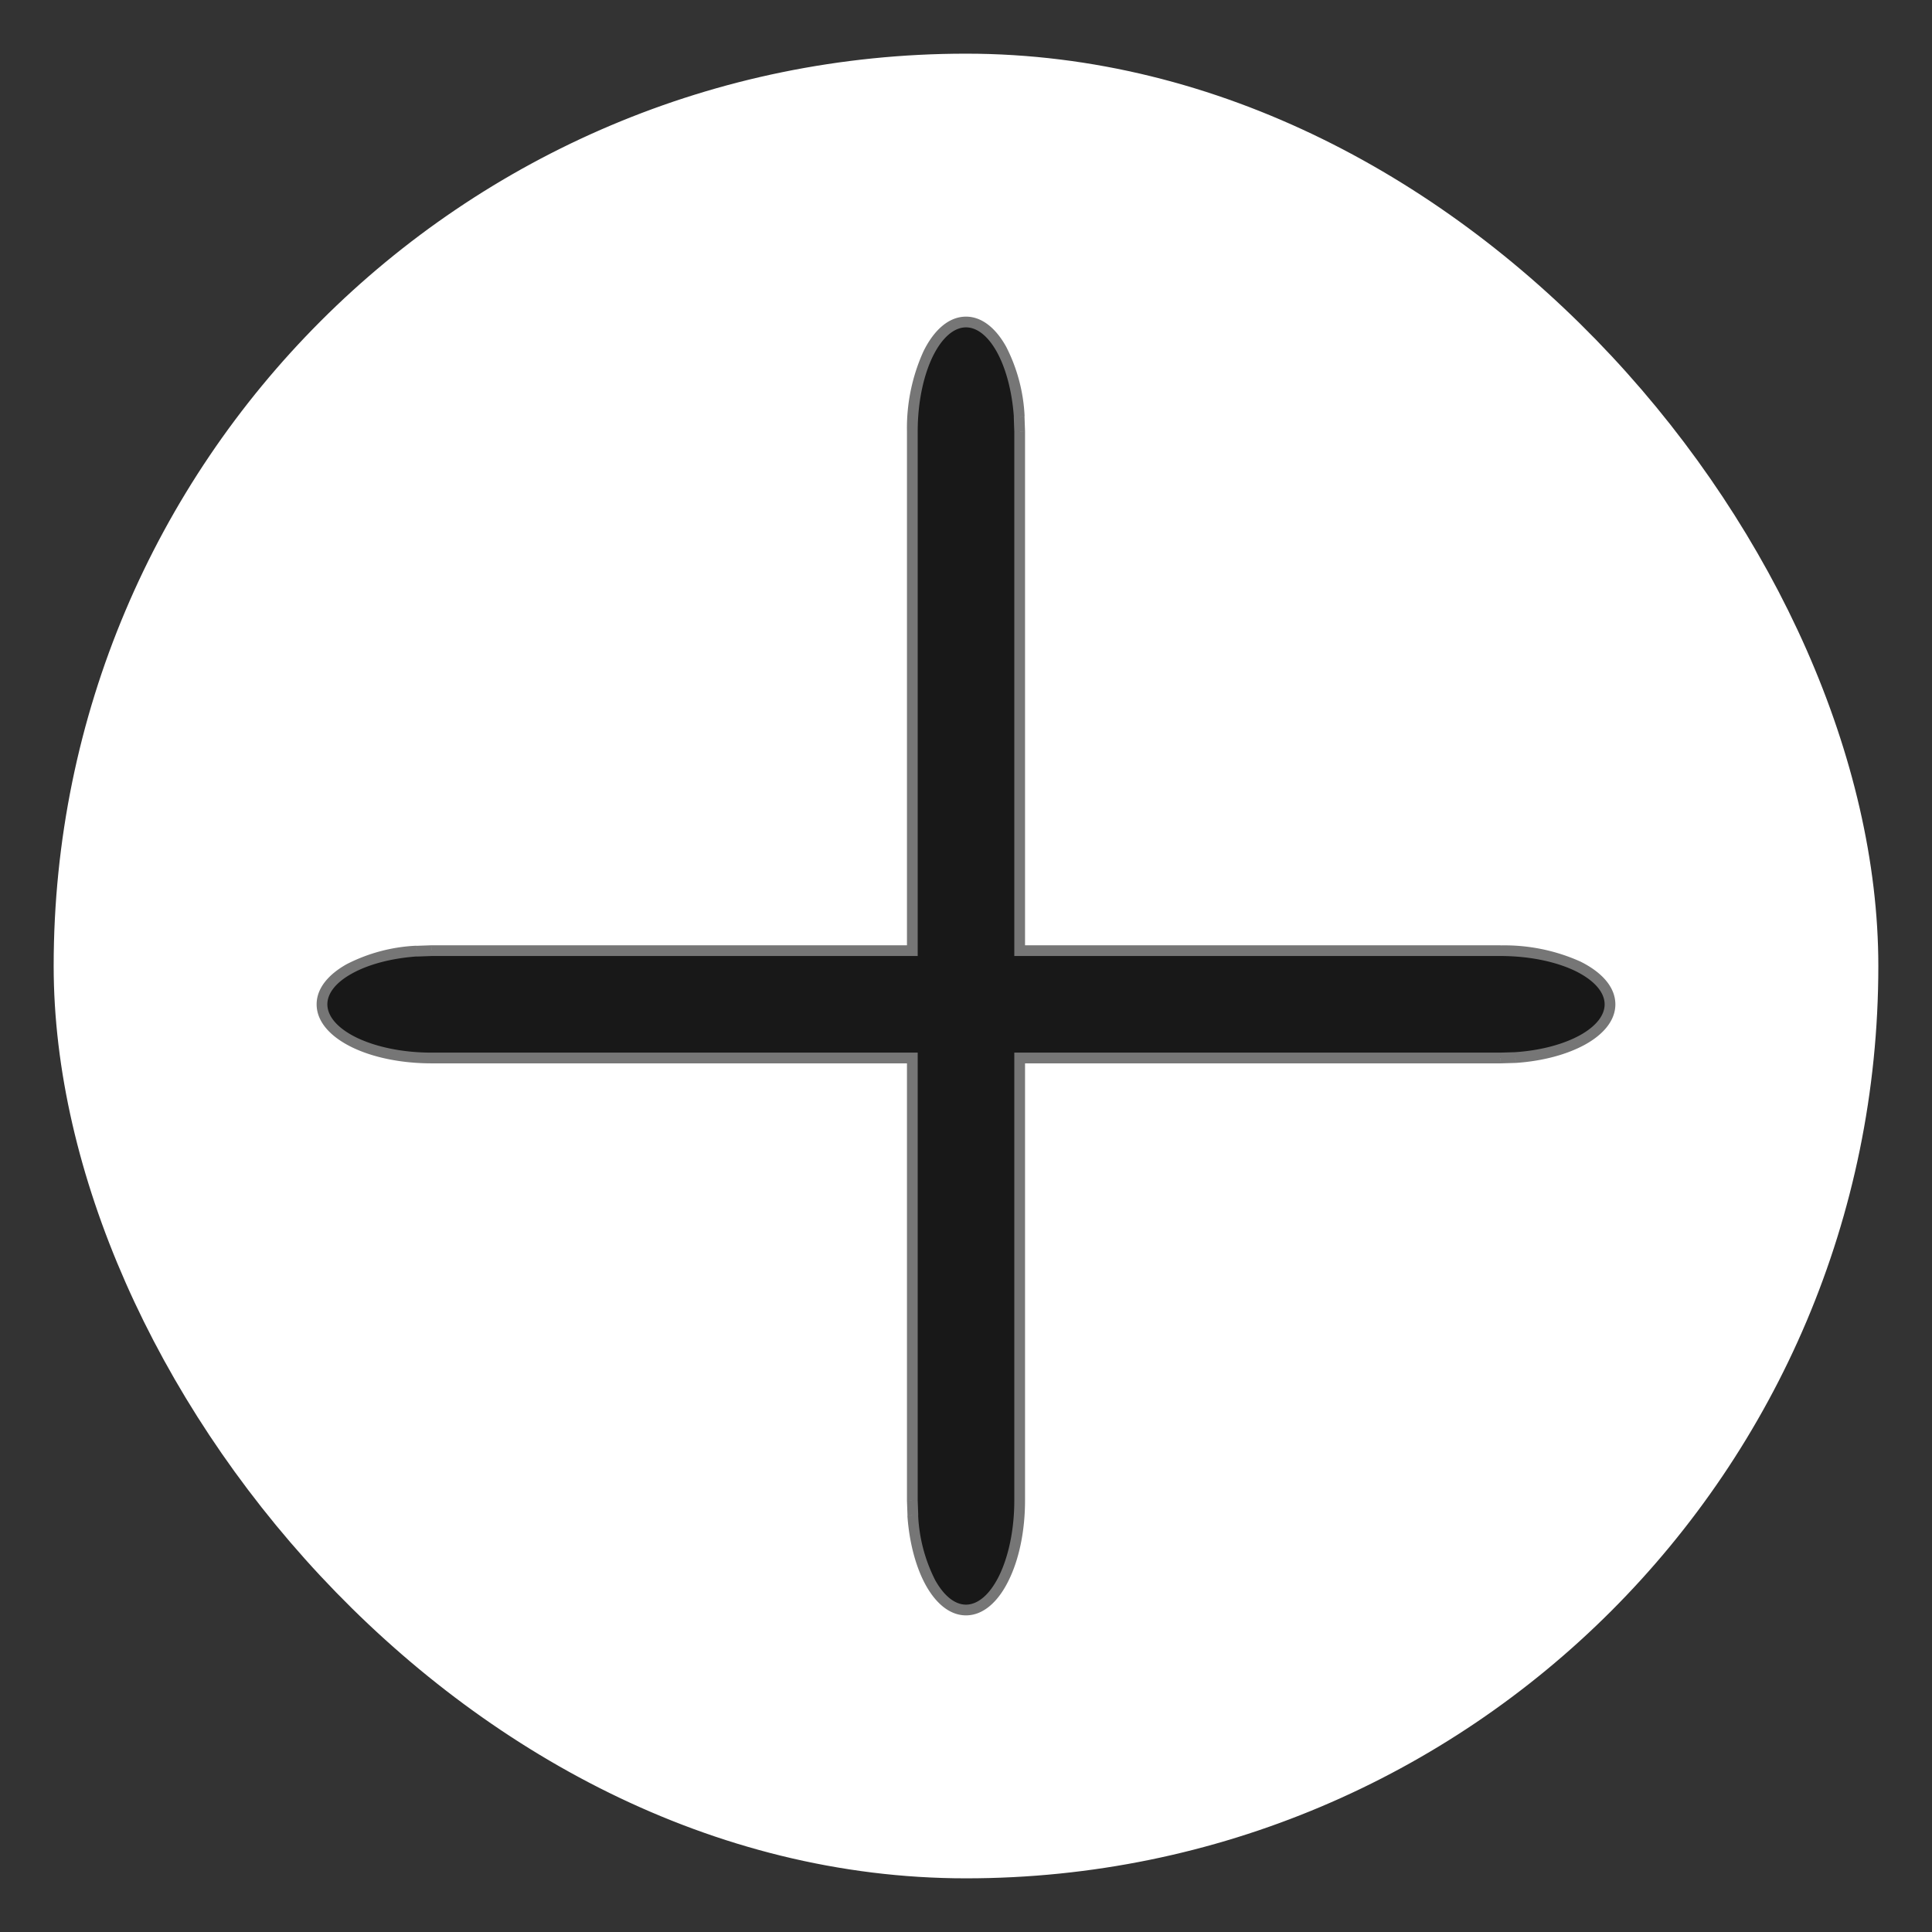 <svg xmlns="http://www.w3.org/2000/svg" fill="none" viewBox="0 0 18 18">
    <rect x="0" y="0" width="18" height="18" fill="#333333" stroke="none"/>
    <rect width="16.5" height="16.5" x=".75" y=".75" fill="#fff" rx="8.25"/>
    <rect width="16.5" height="16.5" x=".75" y=".75" stroke="#fff" stroke-width=".5" rx="8.25"/>
    <path fill="#fff" d="M9 17A8 8 0 1 0 9 1a8 8 0 0 0 0 16z"/>
    <path fill="#181818" fill-rule="evenodd" d="M9.495 3.881C9.462 3.384 9.253 3 9 3c-.276 0-.5.457-.5 1.02v4.837H4.02l-.139.005c-.497.033-.881.242-.881.495 0 .276.457.5 1.02.5H8.5v4.123l.005.139c.033.497.242.881.495.881.276 0 .5-.456.5-1.02V9.857h4.48l.139-.004c.497-.034.881-.243.881-.496 0-.276-.456-.5-1.02-.5H9.5V4.02z" clip-rule="evenodd"/>
    <path fill="#767676" d="m9.495 3.881.05-.001v-.002zM8.5 8.857v.05h.05v-.05zm-4.48 0v-.05h-.002zm-.139.005-.001-.05h-.002zm4.619.995h.05v-.05H8.5zm0 4.123h-.05v.002zm.005.139-.05.001v.002zM9.5 9.857v-.05h-.05v.05zm4.48 0v.05h.002zm.139-.004.001.05h.002zM9.5 8.857h-.05v.05h.05zm0-4.837h.05v-.002zM9 3.05c.1 0 .202.076.287.228.083.15.142.363.159.607l.1-.007a1.577 1.577 0 0 0-.172-.648c-.091-.164-.22-.28-.374-.28zm-.45.97c0-.276.055-.523.141-.7.088-.179.2-.27.309-.27v-.1c-.168 0-.306.137-.398.327a1.73 1.73 0 0 0-.152.743zm0 4.837V4.02h-.1v4.837zm-4.53.05H8.5v-.1H4.02zm-.137.005.138-.005-.003-.1-.138.005zm-.833.445c0-.1.076-.202.228-.286.15-.084.363-.143.607-.16l-.007-.1a1.577 1.577 0 0 0-.648.172c-.164.092-.28.22-.28.374zm.97.45c-.276 0-.523-.055-.7-.141-.179-.088-.27-.2-.27-.309h-.1c0 .168.137.306.327.399.192.094.455.151.743.151zm4.48 0H4.02v.1H8.5zm.05 4.173V9.857h-.1v4.123zm.005.137-.005-.138-.1.003.005.138zM9 14.95c-.1 0-.202-.076-.287-.228a1.48 1.48 0 0 1-.159-.607l-.1.007c.018.254.08.482.172.648.091.164.22.28.374.28zm.45-.97c0 .276-.055.523-.141.7-.088.179-.2.27-.309.27v.1c.168 0 .306-.137.398-.327.095-.192.152-.455.152-.743zm0-4.123v4.123h.1V9.857zm4.53-.05H9.5v.1h4.48zm.137-.004-.138.004.003.1.138-.004zm.833-.446c0 .1-.076.202-.228.287-.15.083-.363.143-.607.159l.007.1c.254-.017.482-.08.648-.172.164-.091.28-.22.28-.374zm-.97-.45c.276 0 .523.055.7.141.179.089.27.2.27.31h.1c0-.169-.137-.306-.327-.4a1.73 1.73 0 0 0-.743-.15zm-4.48 0h4.48v-.1H9.5zM9.45 4.02v4.837h.1V4.02zm-.005-.137.005.138.1-.003-.005-.138z"/>
</svg>
